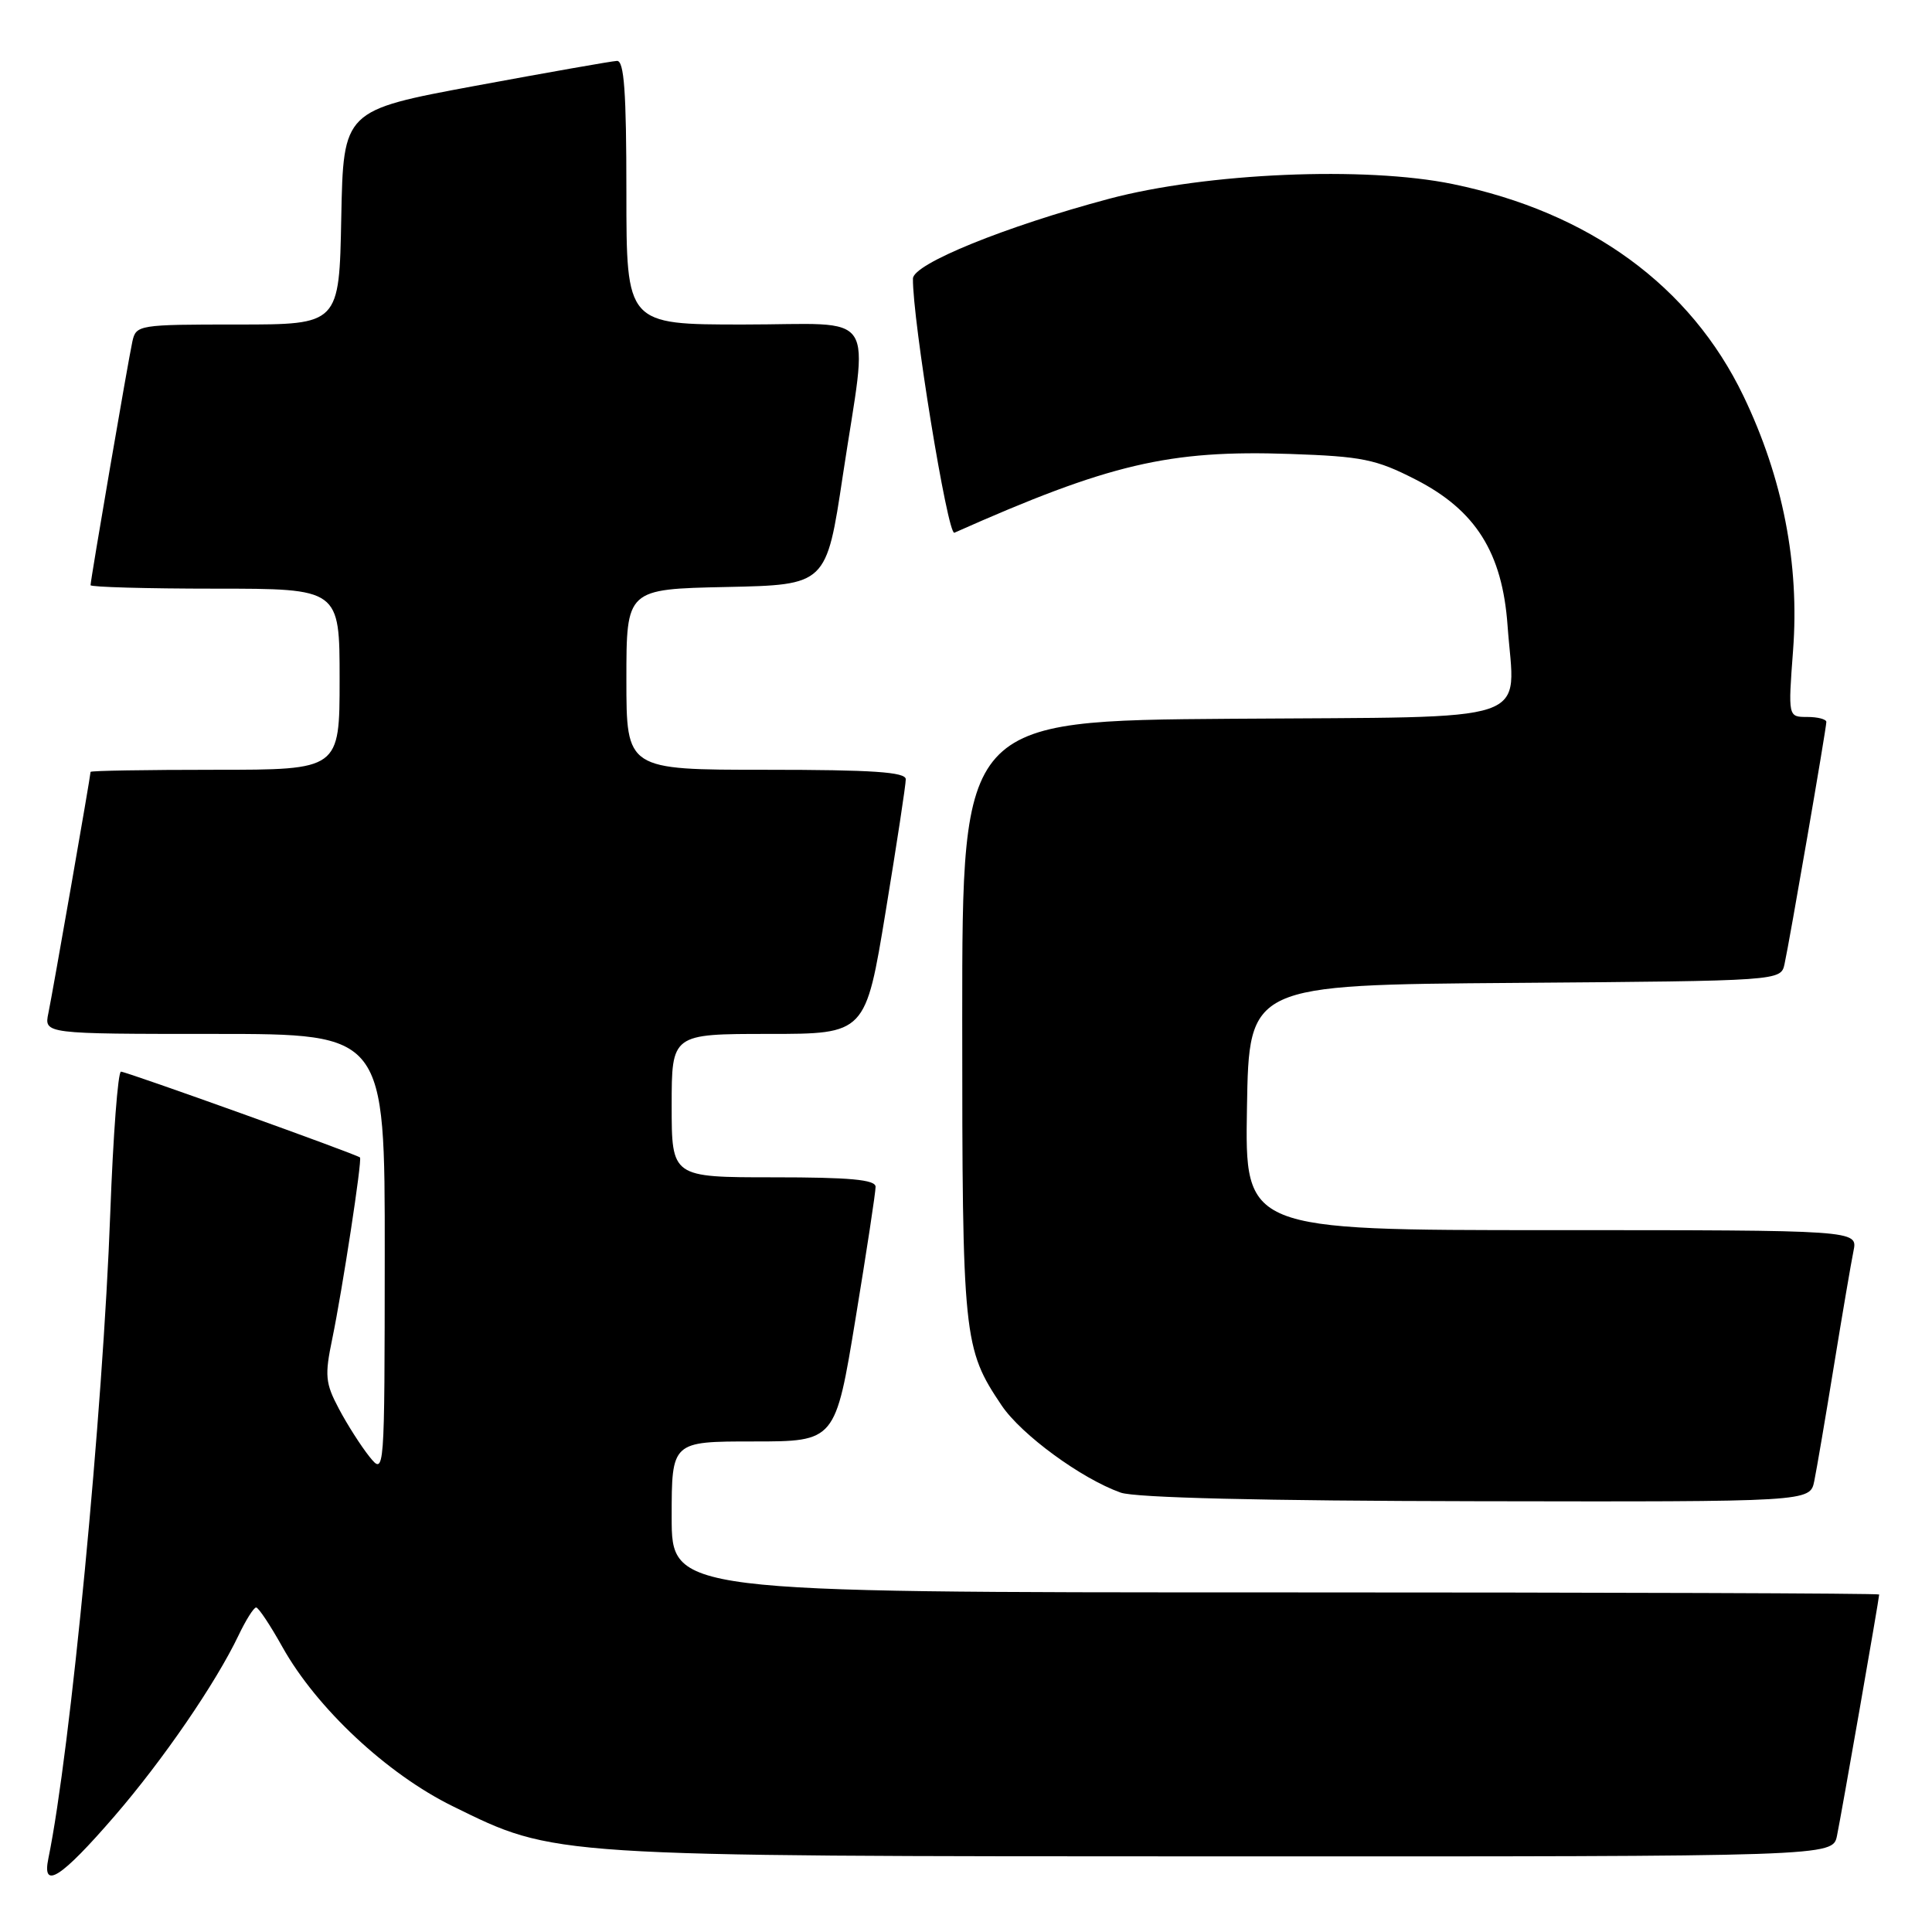 <?xml version="1.0" encoding="UTF-8" standalone="no"?>
<!DOCTYPE svg PUBLIC "-//W3C//DTD SVG 1.1//EN" "http://www.w3.org/Graphics/SVG/1.1/DTD/svg11.dtd" >
<svg xmlns="http://www.w3.org/2000/svg" xmlns:xlink="http://www.w3.org/1999/xlink" version="1.1" viewBox="0 0 256 256">
 <g >
 <path fill="currentColor"
d=" M 15.18 240.64 C 21.61 233.20 28.59 223.02 31.61 216.69 C 32.58 214.66 33.62 213.00 33.94 213.00 C 34.25 213.00 35.82 215.36 37.43 218.25 C 41.95 226.33 51.29 235.07 60.00 239.34 C 73.63 246.04 72.48 245.96 162.17 245.98 C 242.84 246.00 242.84 246.00 243.41 243.25 C 243.98 240.51 249.00 211.80 249.00 211.28 C 249.00 211.12 213.00 211.00 169.00 211.00 C 89.00 211.00 89.00 211.00 89.00 201.00 C 89.00 191.00 89.00 191.00 99.85 191.00 C 110.69 191.00 110.69 191.00 113.36 174.75 C 114.83 165.81 116.03 157.94 116.02 157.25 C 116.00 156.31 112.62 156.00 102.50 156.00 C 89.00 156.00 89.00 156.00 89.00 146.50 C 89.00 137.00 89.00 137.00 101.85 137.00 C 114.69 137.00 114.69 137.00 117.36 120.75 C 118.83 111.81 120.03 103.94 120.02 103.25 C 120.00 102.30 115.62 102.00 101.50 102.00 C 83.00 102.00 83.00 102.00 83.00 90.03 C 83.00 78.06 83.00 78.06 96.25 77.78 C 109.50 77.50 109.50 77.50 111.68 63.00 C 115.06 40.58 116.66 43.00 98.50 43.00 C 83.00 43.00 83.00 43.00 83.00 25.50 C 83.00 12.13 82.70 8.02 81.75 8.07 C 81.06 8.10 72.62 9.59 63.00 11.37 C 45.50 14.62 45.50 14.62 45.22 28.81 C 44.95 43.00 44.95 43.00 31.49 43.00 C 18.35 43.00 18.03 43.05 17.54 45.25 C 16.99 47.75 12.00 76.82 12.00 77.54 C 12.00 77.79 19.43 78.00 28.50 78.00 C 45.00 78.00 45.00 78.00 45.00 90.00 C 45.00 102.00 45.00 102.00 28.50 102.00 C 19.43 102.00 12.00 102.12 12.00 102.28 C 12.00 102.80 6.98 131.51 6.41 134.25 C 5.84 137.00 5.84 137.00 28.42 137.00 C 51.00 137.00 51.00 137.00 50.98 166.25 C 50.96 195.50 50.96 195.50 48.94 193.00 C 47.84 191.62 46.02 188.78 44.91 186.68 C 43.10 183.27 43.01 182.27 44.03 177.38 C 45.37 170.89 48.01 153.67 47.70 153.37 C 47.29 152.96 16.76 142.00 16.03 142.00 C 15.63 142.00 14.99 150.44 14.61 160.75 C 13.65 187.02 9.32 232.14 6.41 246.25 C 5.53 250.49 8.07 248.87 15.18 240.64 Z  M 240.40 196.25 C 240.71 194.74 241.88 187.88 243.00 181.00 C 244.12 174.12 245.29 167.26 245.60 165.75 C 246.16 163.00 246.16 163.00 205.55 163.00 C 164.95 163.00 164.95 163.00 165.23 146.75 C 165.50 130.50 165.50 130.50 200.73 130.24 C 235.97 129.97 235.97 129.97 236.46 127.74 C 237.13 124.70 242.00 96.50 242.00 95.66 C 242.00 95.30 240.86 95.00 239.46 95.00 C 236.93 95.00 236.93 95.00 237.59 86.19 C 238.46 74.73 236.23 63.32 231.02 52.48 C 224.00 37.88 210.62 28.12 192.50 24.39 C 180.90 22.00 159.88 22.90 146.96 26.34 C 133.21 30.01 121.01 34.96 120.97 36.91 C 120.89 42.26 125.57 70.99 126.46 70.59 C 146.99 61.46 154.89 59.60 170.93 60.15 C 180.51 60.48 182.32 60.85 187.56 63.53 C 195.53 67.60 199.07 73.22 199.76 82.90 C 200.71 96.13 204.25 94.94 163.23 95.24 C 127.50 95.50 127.50 95.50 127.50 135.00 C 127.50 177.35 127.64 178.67 132.73 186.24 C 135.35 190.12 143.29 195.93 148.50 197.78 C 150.43 198.46 167.20 198.87 195.67 198.92 C 239.84 199.00 239.84 199.00 240.40 196.25 Z "/>
</g>
</svg>
